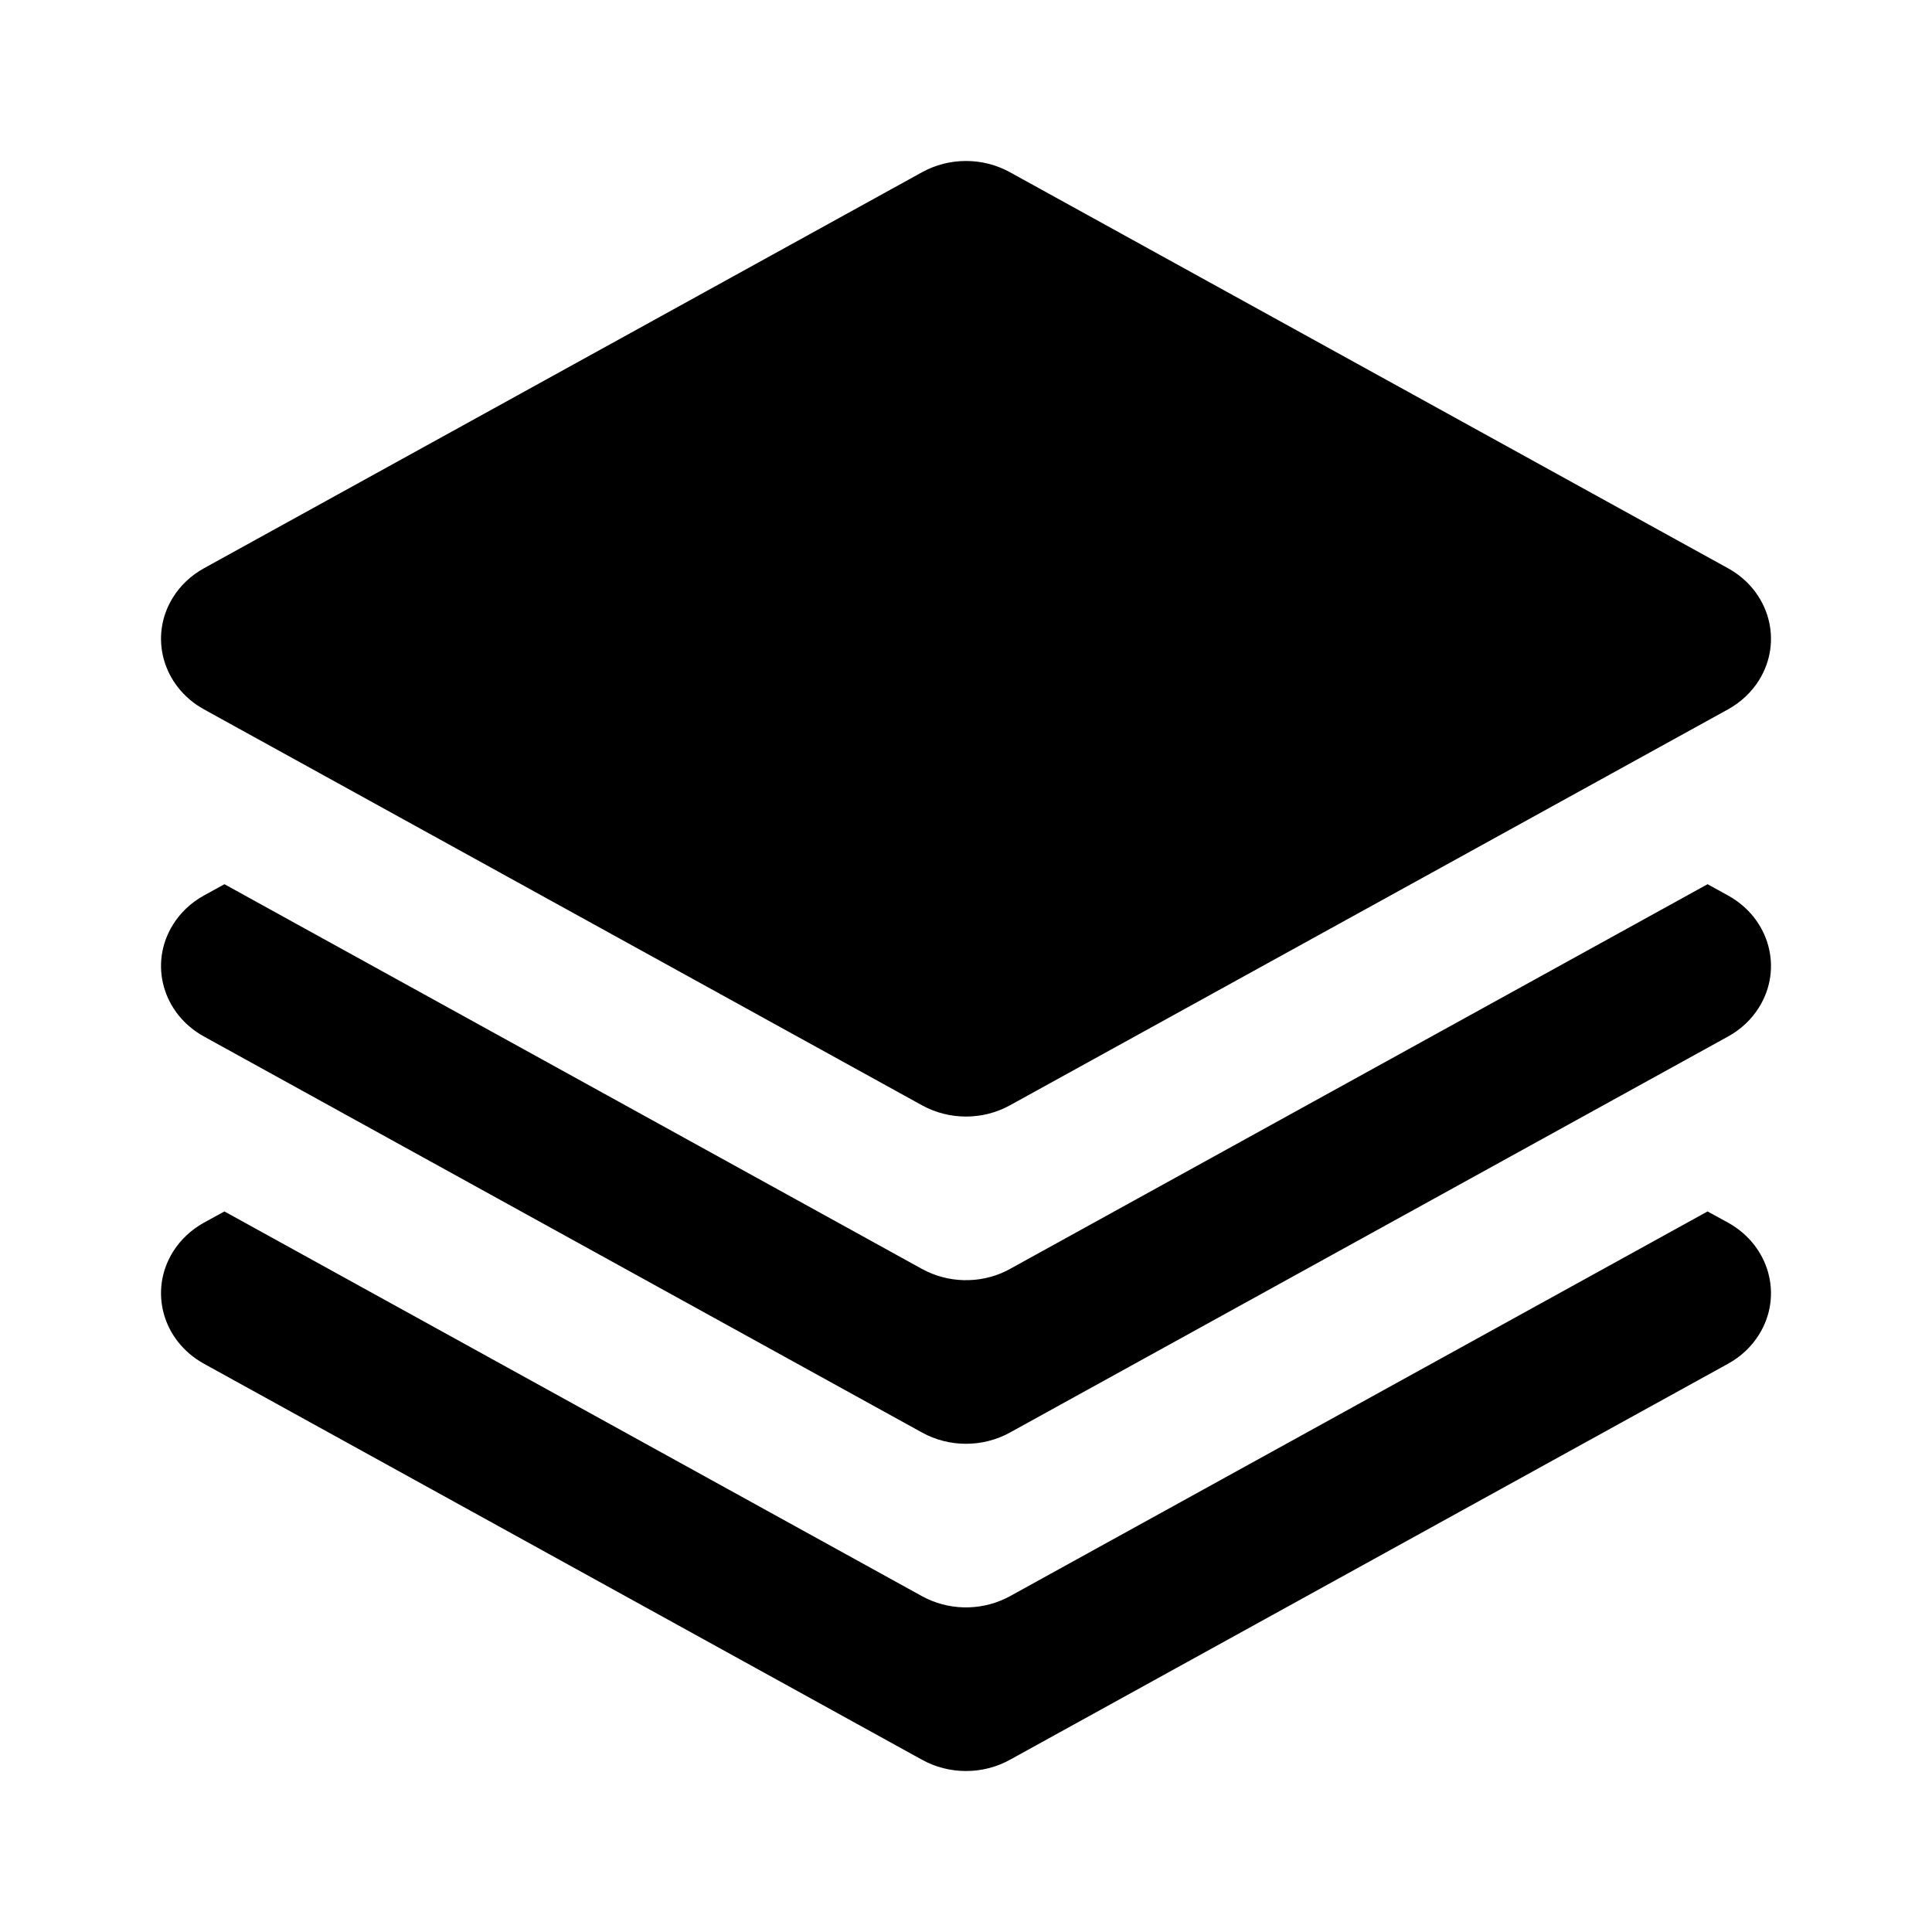 <svg xmlns="http://www.w3.org/2000/svg" width="24" height="24" fill="none" viewBox="0 0 24 24"><path fill="#000" fill-rule="evenodd" d="M21.212 15.049L21.466 15.188C21.981 15.473 22.153 16.095 21.851 16.579C21.758 16.729 21.625 16.854 21.466 16.941L12.547 21.86C12.209 22.047 11.791 22.047 11.453 21.86L2.534 16.941C2.019 16.657 1.847 16.035 2.149 15.55C2.242 15.401 2.375 15.276 2.534 15.188L2.788 15.049L11.453 19.828C11.774 20.005 12.168 20.014 12.496 19.854L12.547 19.828L21.212 15.049ZM21.212 10.984L21.466 11.124C21.981 11.408 22.153 12.03 21.851 12.514C21.758 12.664 21.625 12.789 21.466 12.876L12.547 17.795C12.209 17.982 11.791 17.982 11.453 17.795L2.534 12.876C2.019 12.592 1.847 11.97 2.149 11.486C2.242 11.336 2.375 11.211 2.534 11.124L2.788 10.984L11.453 15.763C11.774 15.94 12.168 15.949 12.496 15.79L12.547 15.763L21.212 10.984ZM12.547 2.14L21.466 7.059C21.981 7.343 22.153 7.966 21.851 8.45C21.758 8.599 21.625 8.724 21.466 8.812L12.547 13.73C12.209 13.917 11.791 13.917 11.453 13.73L2.534 8.812C2.019 8.527 1.847 7.905 2.149 7.421C2.242 7.271 2.375 7.147 2.534 7.059L11.453 2.14C11.791 1.953 12.209 1.953 12.547 2.14Z" clip-rule="evenodd"/></svg>